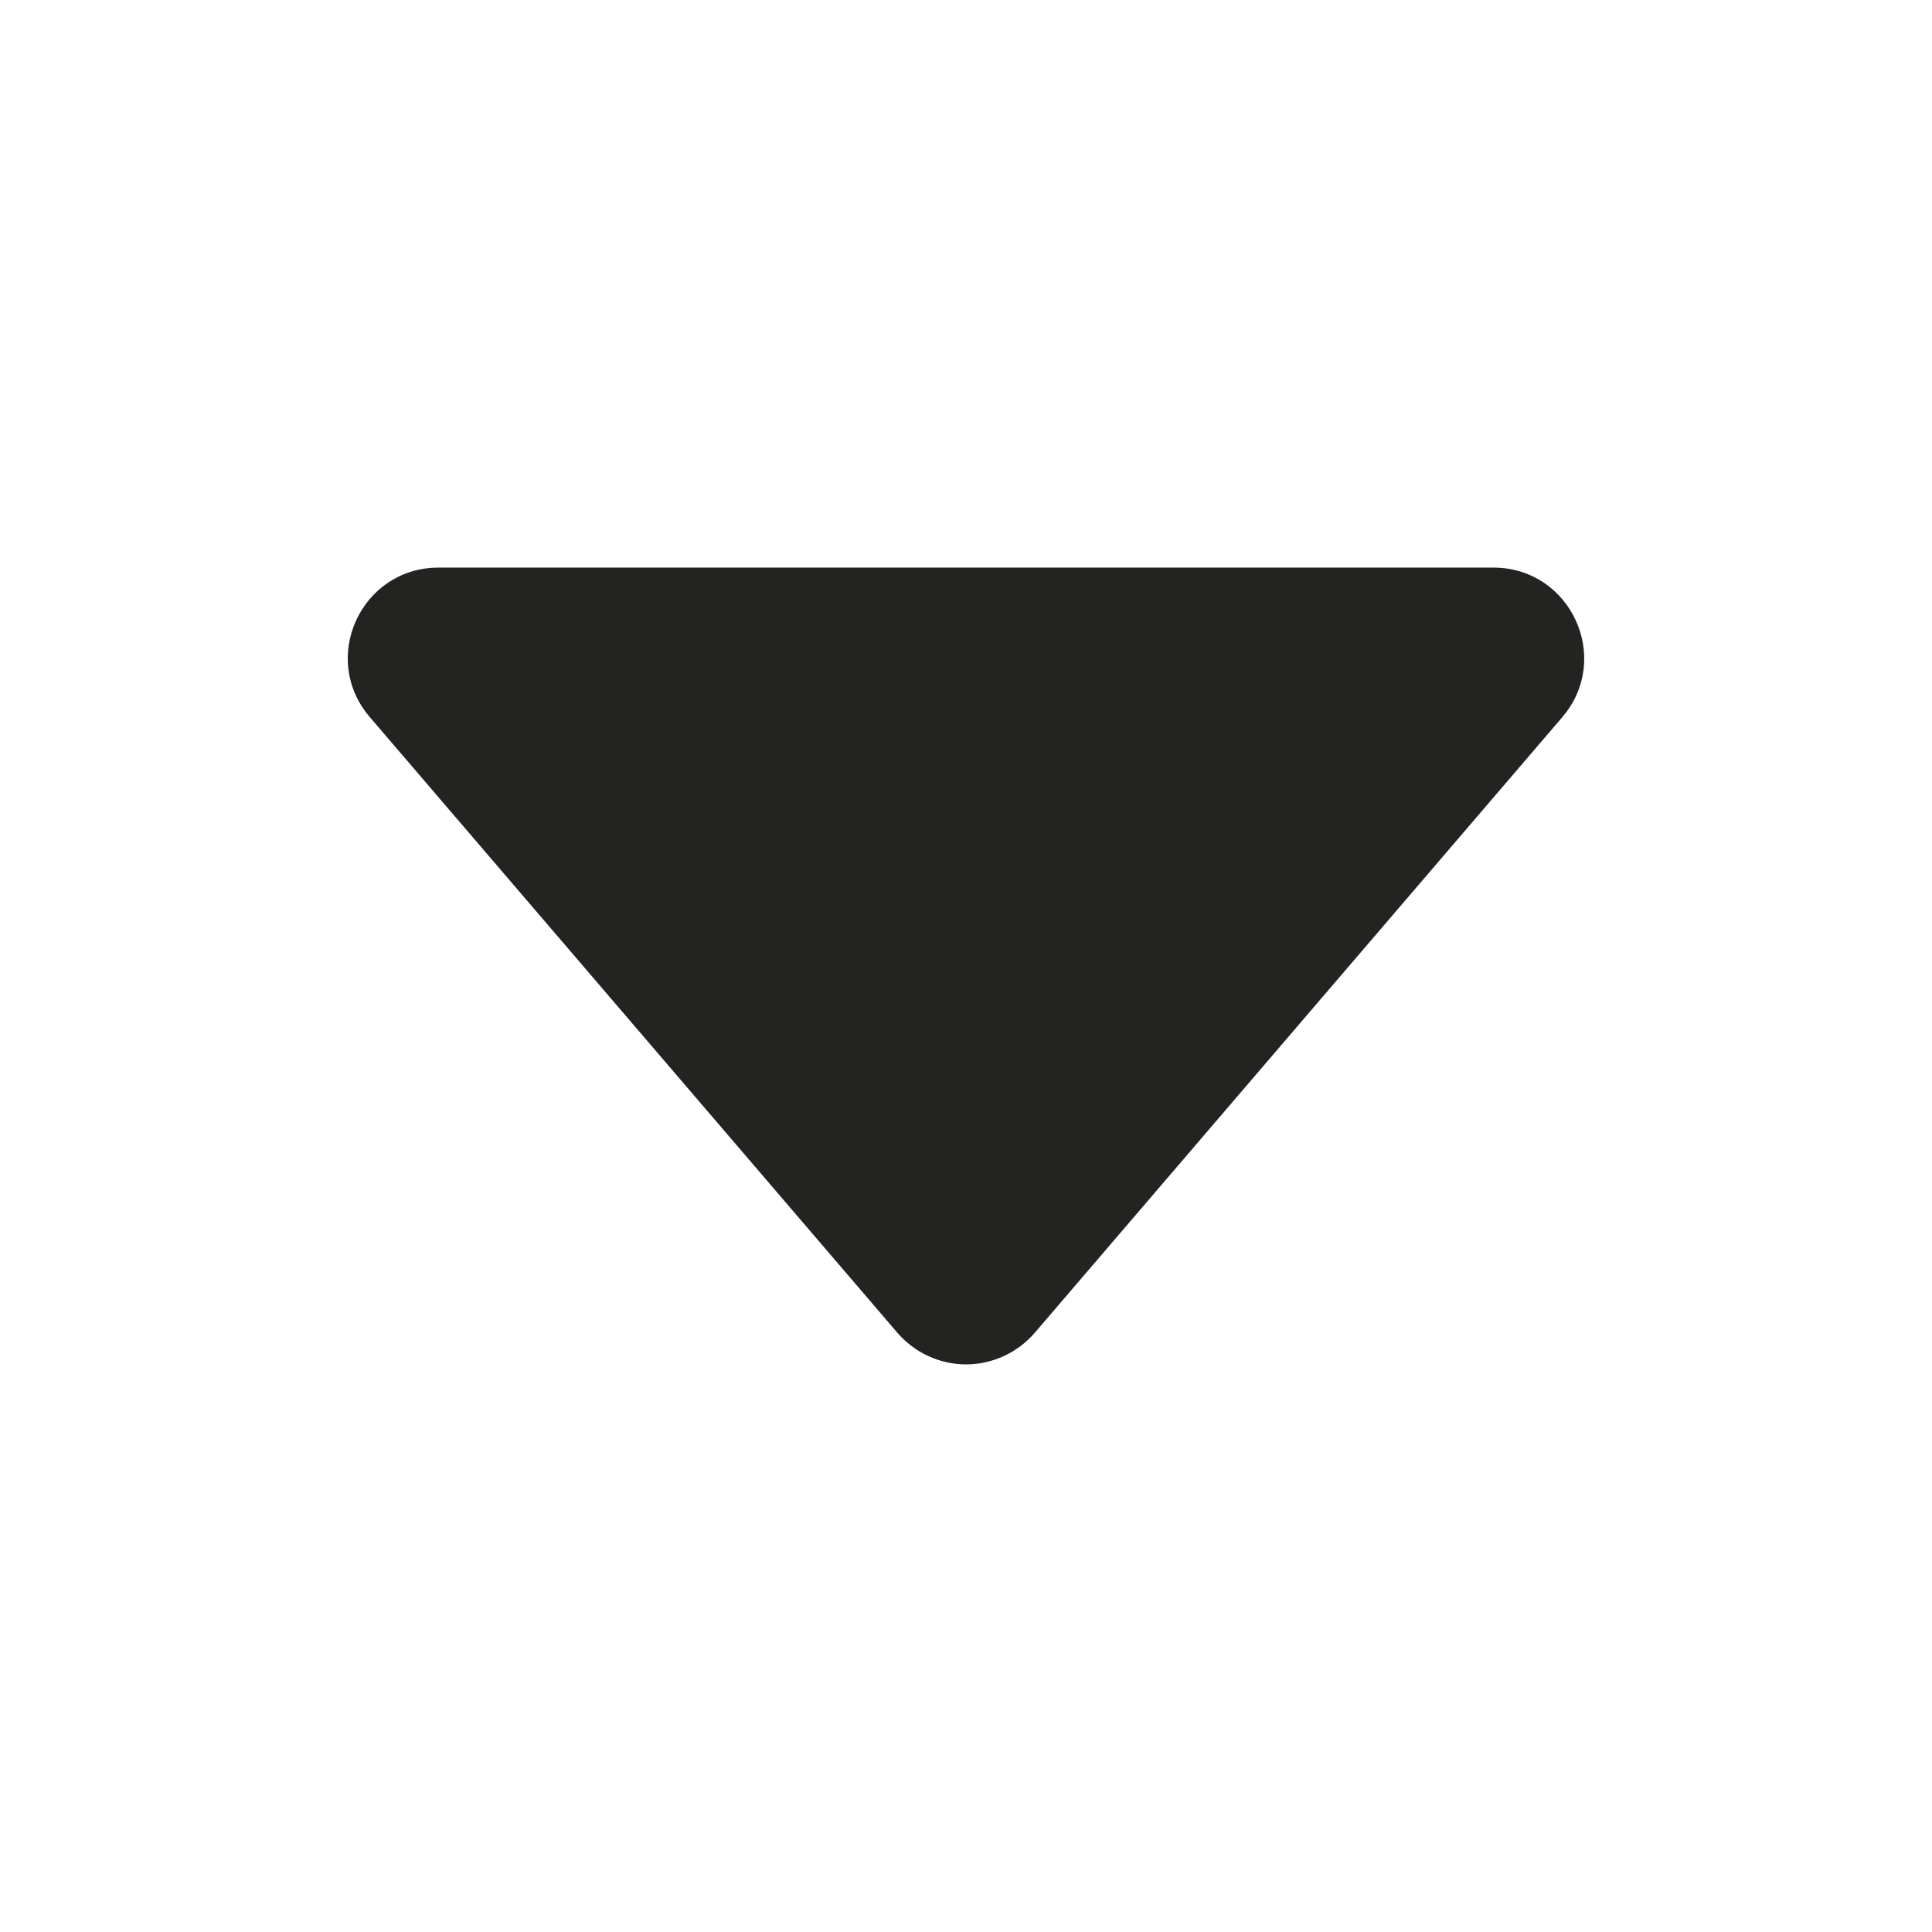 <svg width="12" height="12" viewBox="0 0 12 12" fill="none" xmlns="http://www.w3.org/2000/svg">
<path d="M2.315 4.439L2.297 4.454L2.315 4.439C2.014 4.089 2.263 3.549 2.723 3.549H9.276C9.737 3.549 9.985 4.09 9.686 4.439L6.41 8.262C6.359 8.321 6.296 8.369 6.226 8.401C6.155 8.434 6.078 8.451 6 8.451C5.923 8.451 5.846 8.434 5.775 8.401C5.705 8.369 5.642 8.321 5.591 8.262L2.315 4.439Z" fill="#232321" stroke="#232321" stroke-width="0.047"/>
</svg>

